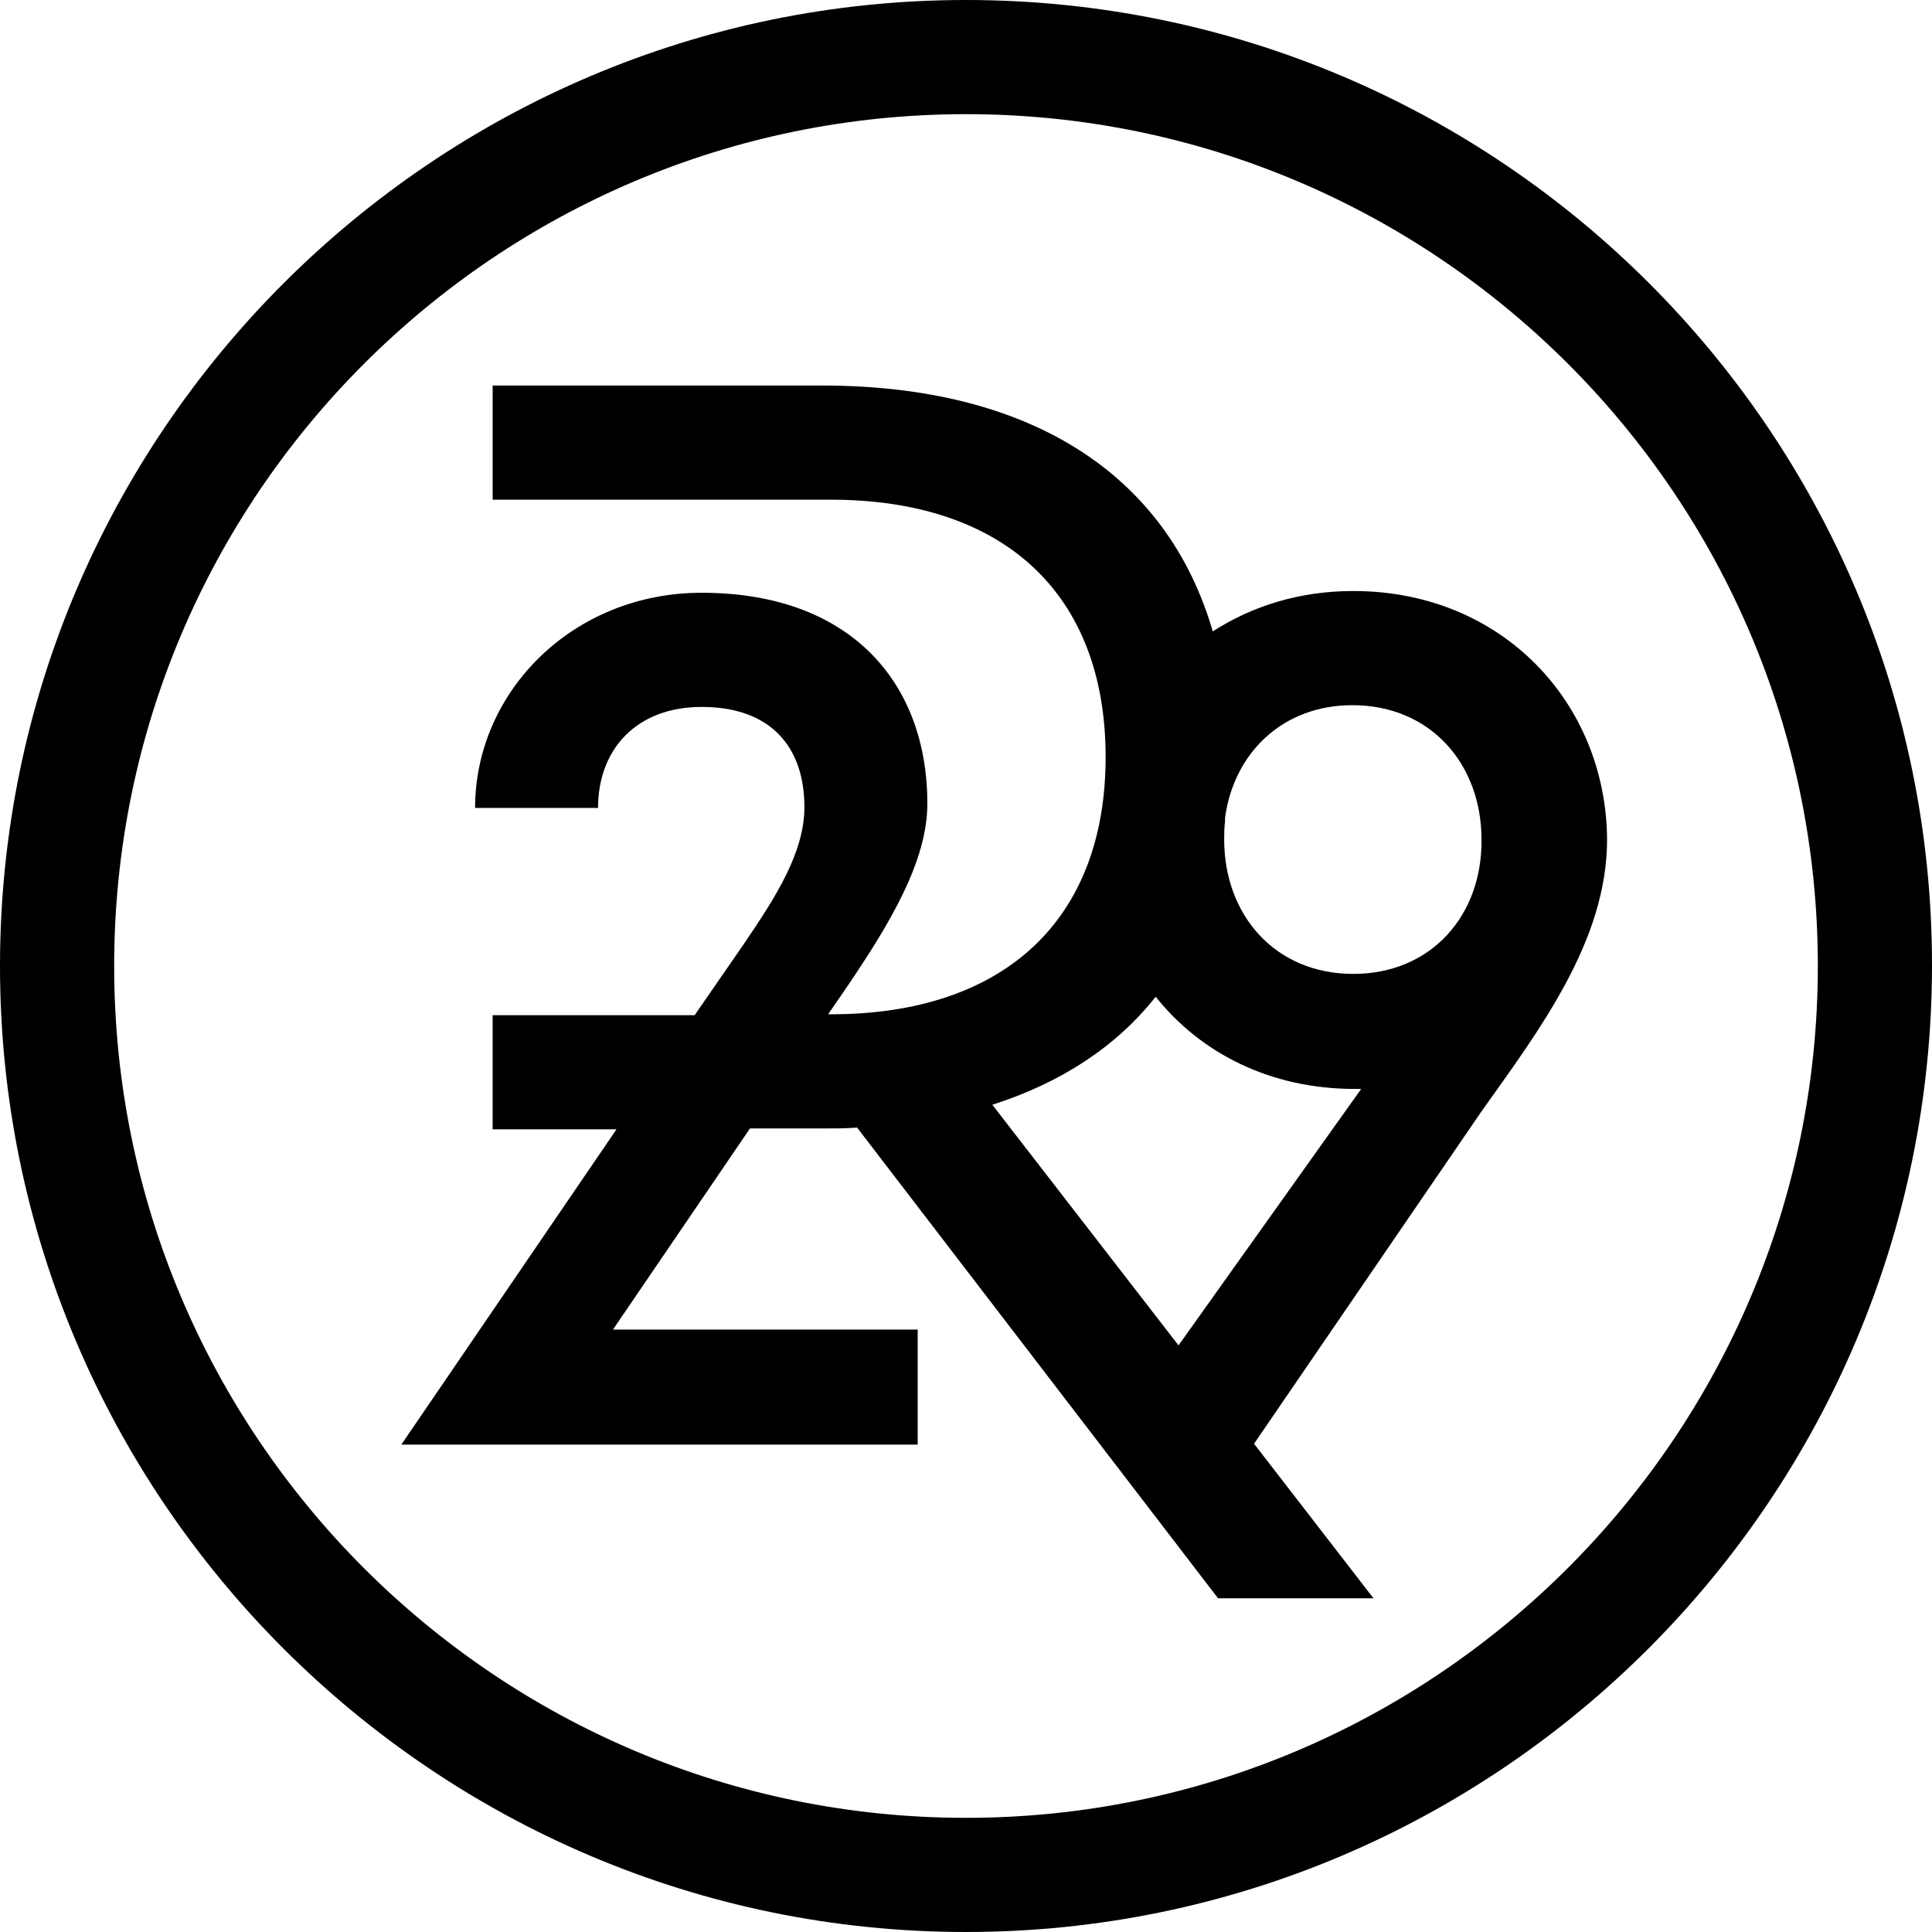 <?xml version="1.0" encoding="utf-8"?>
<!-- Generator: Adobe Illustrator 19.0.0, SVG Export Plug-In . SVG Version: 6.00 Build 0)  -->
<svg version="1.1" id="Layer_1" xmlns="http://www.w3.org/2000/svg" xmlns:xlink="http://www.w3.org/1999/xlink" x="0px" y="0px"
	 width="220px" height="220px" viewBox="0 0 220 220" style="enable-background:new 0 0 220 220;" xml:space="preserve">
<style type="text/css">
	.st0{fill:#000000;}
</style>
<g>
	<path class="st0" d="M154.1,67.3c-6.1,0-11.5,1.7-16,4.6c-5.2-17.9-20.8-28-44.5-28H56.1v13h38.5c19.7,0,31.3,10.7,31.3,29.3
		s-11.6,29.3-31.3,29.3h-0.3l2.2-3.2c4.8-7.1,9.1-14.2,9.1-20.8c0-13.7-8.7-24-25.7-24c-14.7,0-25.8,11.3-25.8,24.5h14
		c0-6.6,4.3-11.5,11.8-11.5c8,0,11.7,4.7,11.7,11.4c0,5.2-3.3,10.3-6.9,15.6l-5.6,8.1h-23v13h14.1l-24.5,35.9h58.8v-13.1H69.8
		l15.6-22.9h8.2c1.3,0,2.7,0,4-0.1l41.1,53.6h17.7l-13.6-17.6l25.8-37.7c6.6-9.3,14.4-19.5,14.4-31.1
		C182.9,80.1,171.1,67.3,154.1,67.3z M134.2,153.2L113,125.8c7.8-2.5,14.1-6.6,18.6-12.3c5.1,6.4,13,10.5,22.7,10.5
		c0.1,0,0.6,0,0.7,0L134.2,153.2z M154.1,110.9c-8.9,0-14.7-6.7-14.7-15.3c0-0.7,0-1.3,0.1-2.1c0-0.1,0-0.2,0-0.4
		c1-7.3,6.5-12.8,14.5-12.8c8.9,0,14.7,6.7,14.7,15.3C168.8,104.2,163,110.9,154.1,110.9z"/>
	<path class="st0" d="M110,0C49.4,0,0,49.4,0,110s49.4,110,110,110s110-49.4,110-110.1C220,49.3,170.7,0,110,0z M110,207
		c-53.5,0-97-43.5-97-97s43.5-97,97-97s97,43.5,97,97C207,163.4,163.5,207,110,207z"/>
</g>
</svg>
